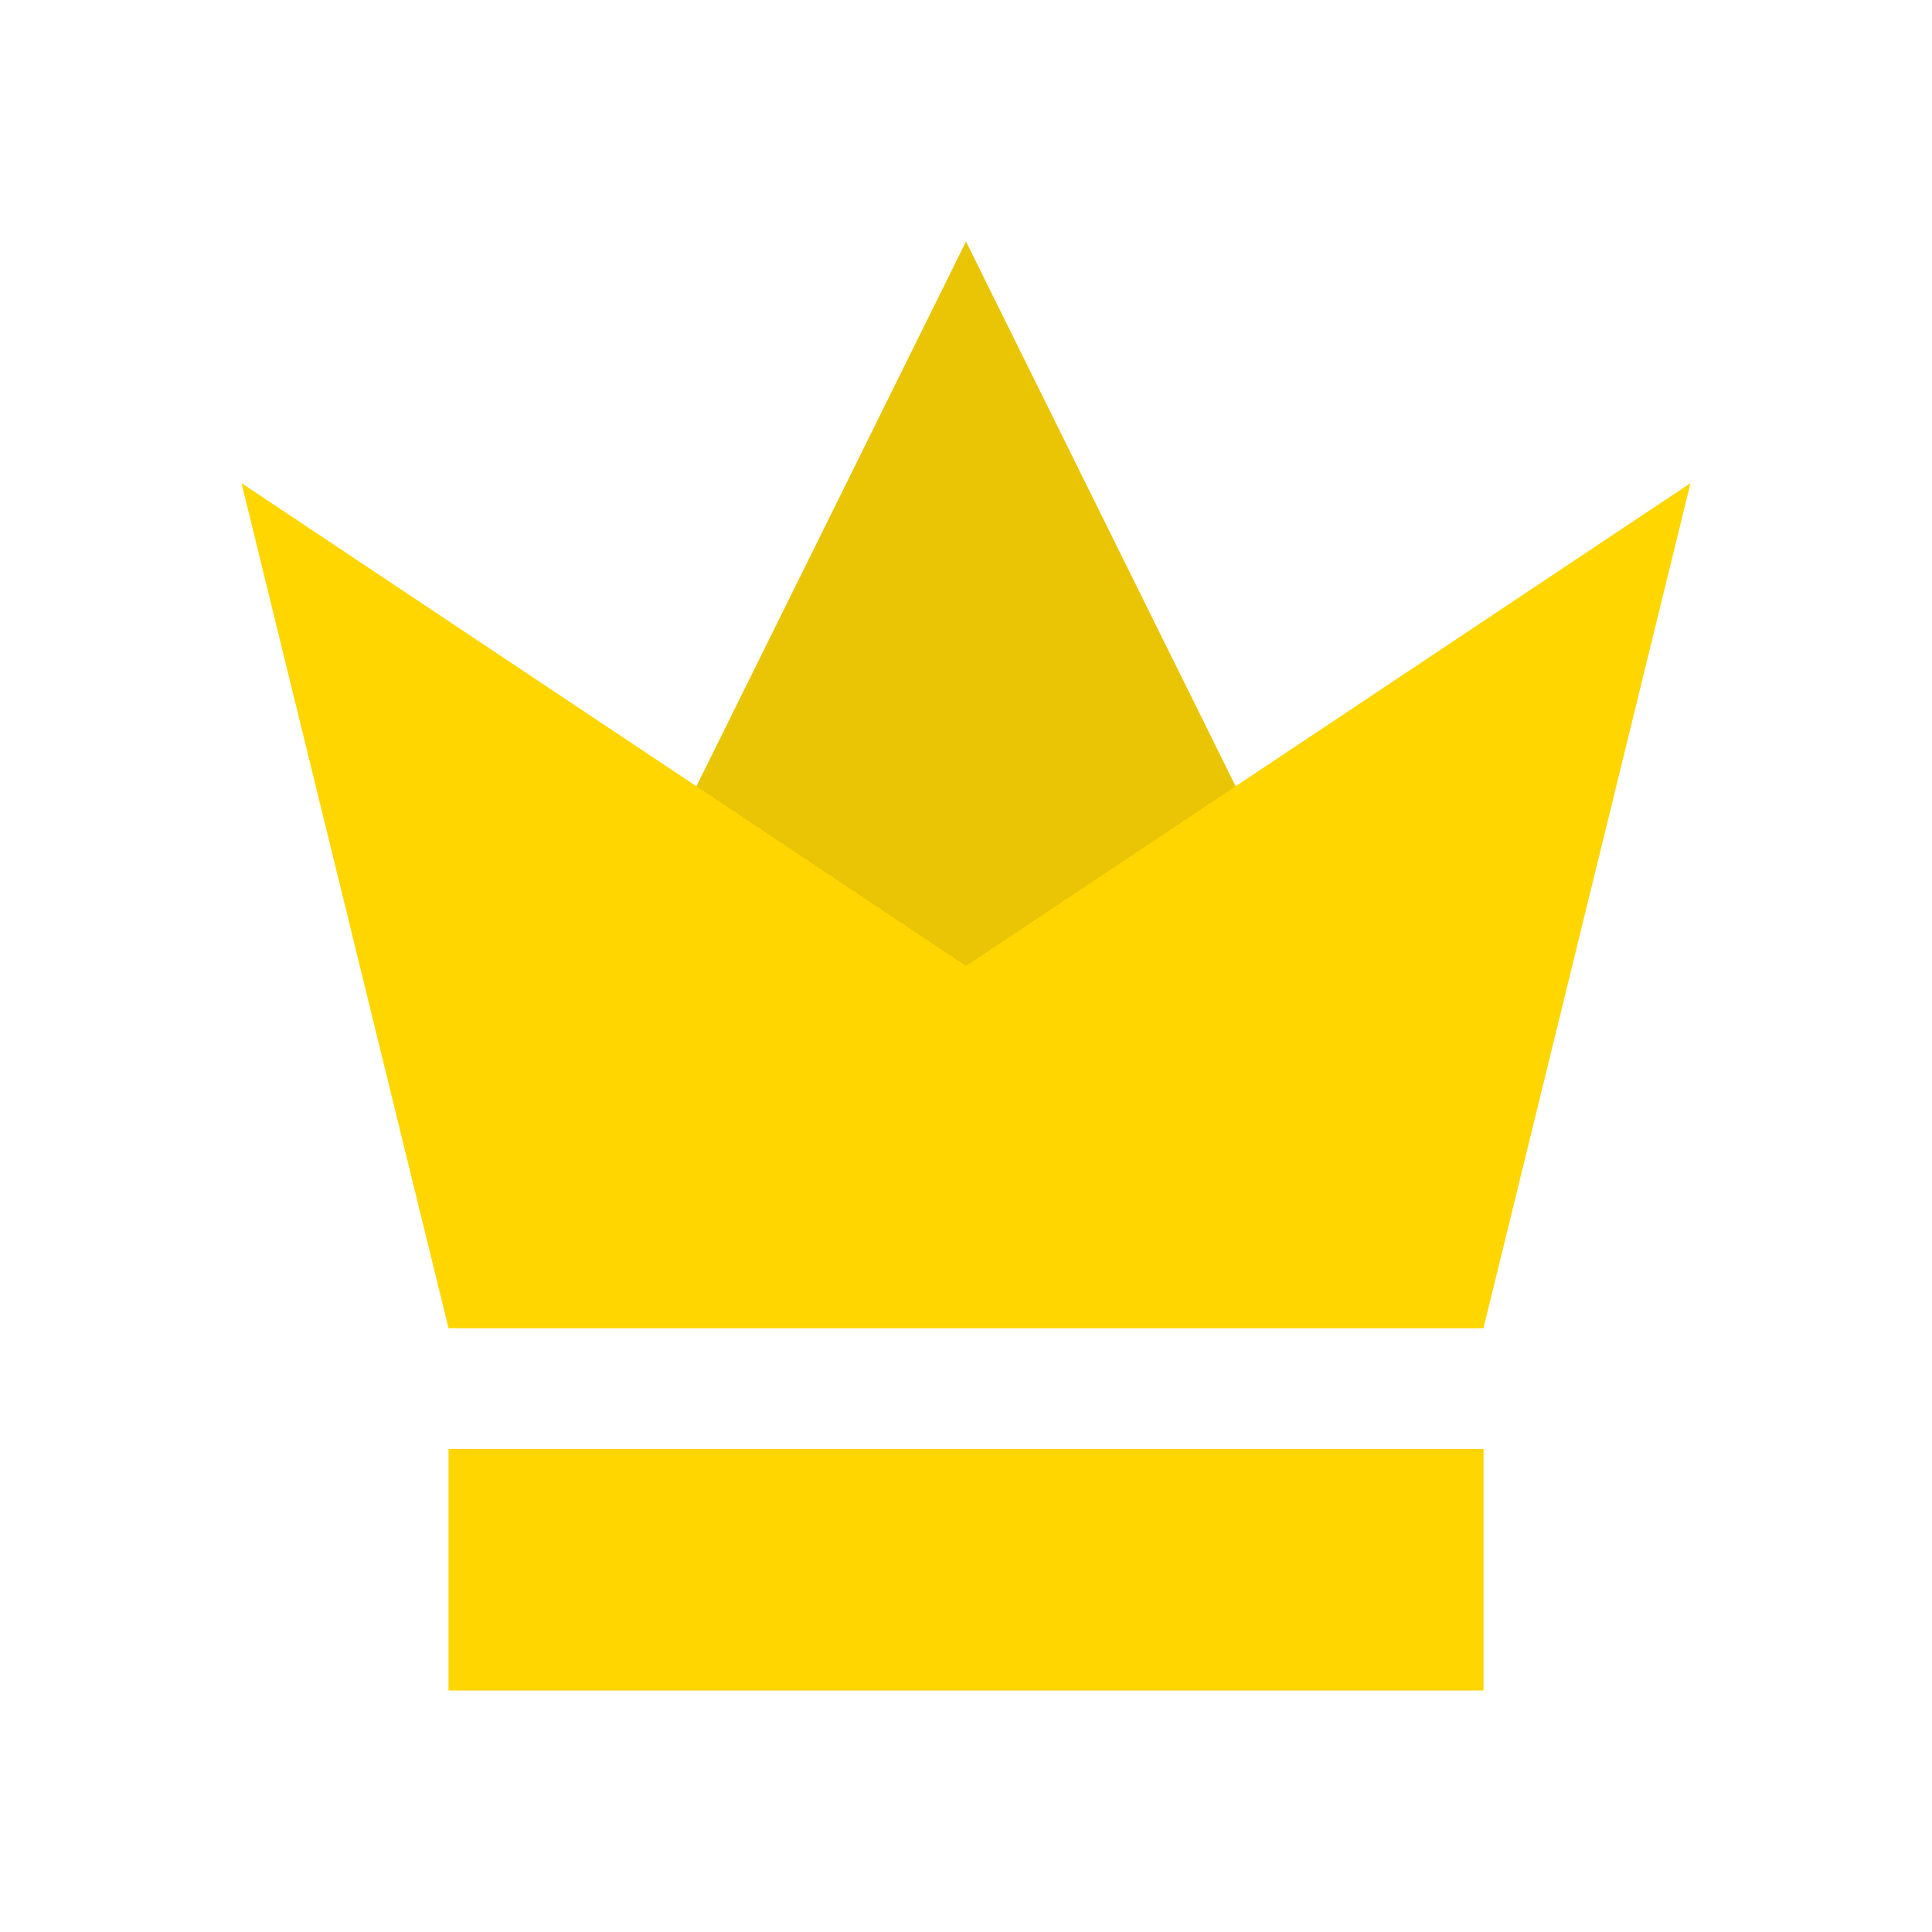 <svg width="18" height="18" viewBox="0 0 18 18" fill="none" xmlns="http://www.w3.org/2000/svg">
<path d="M9 2.25L13.176 10.687H4.825L9 2.25Z" fill="#EAC506"/>
<path d="M2.25 4.501L9 9L15.75 4.501L13.821 12.375H4.179L2.25 4.501Z" fill="#FFD600"/>
<rect x="4.179" y="13.5" width="9.643" height="2.25" fill="#FFD600"/>
</svg>
